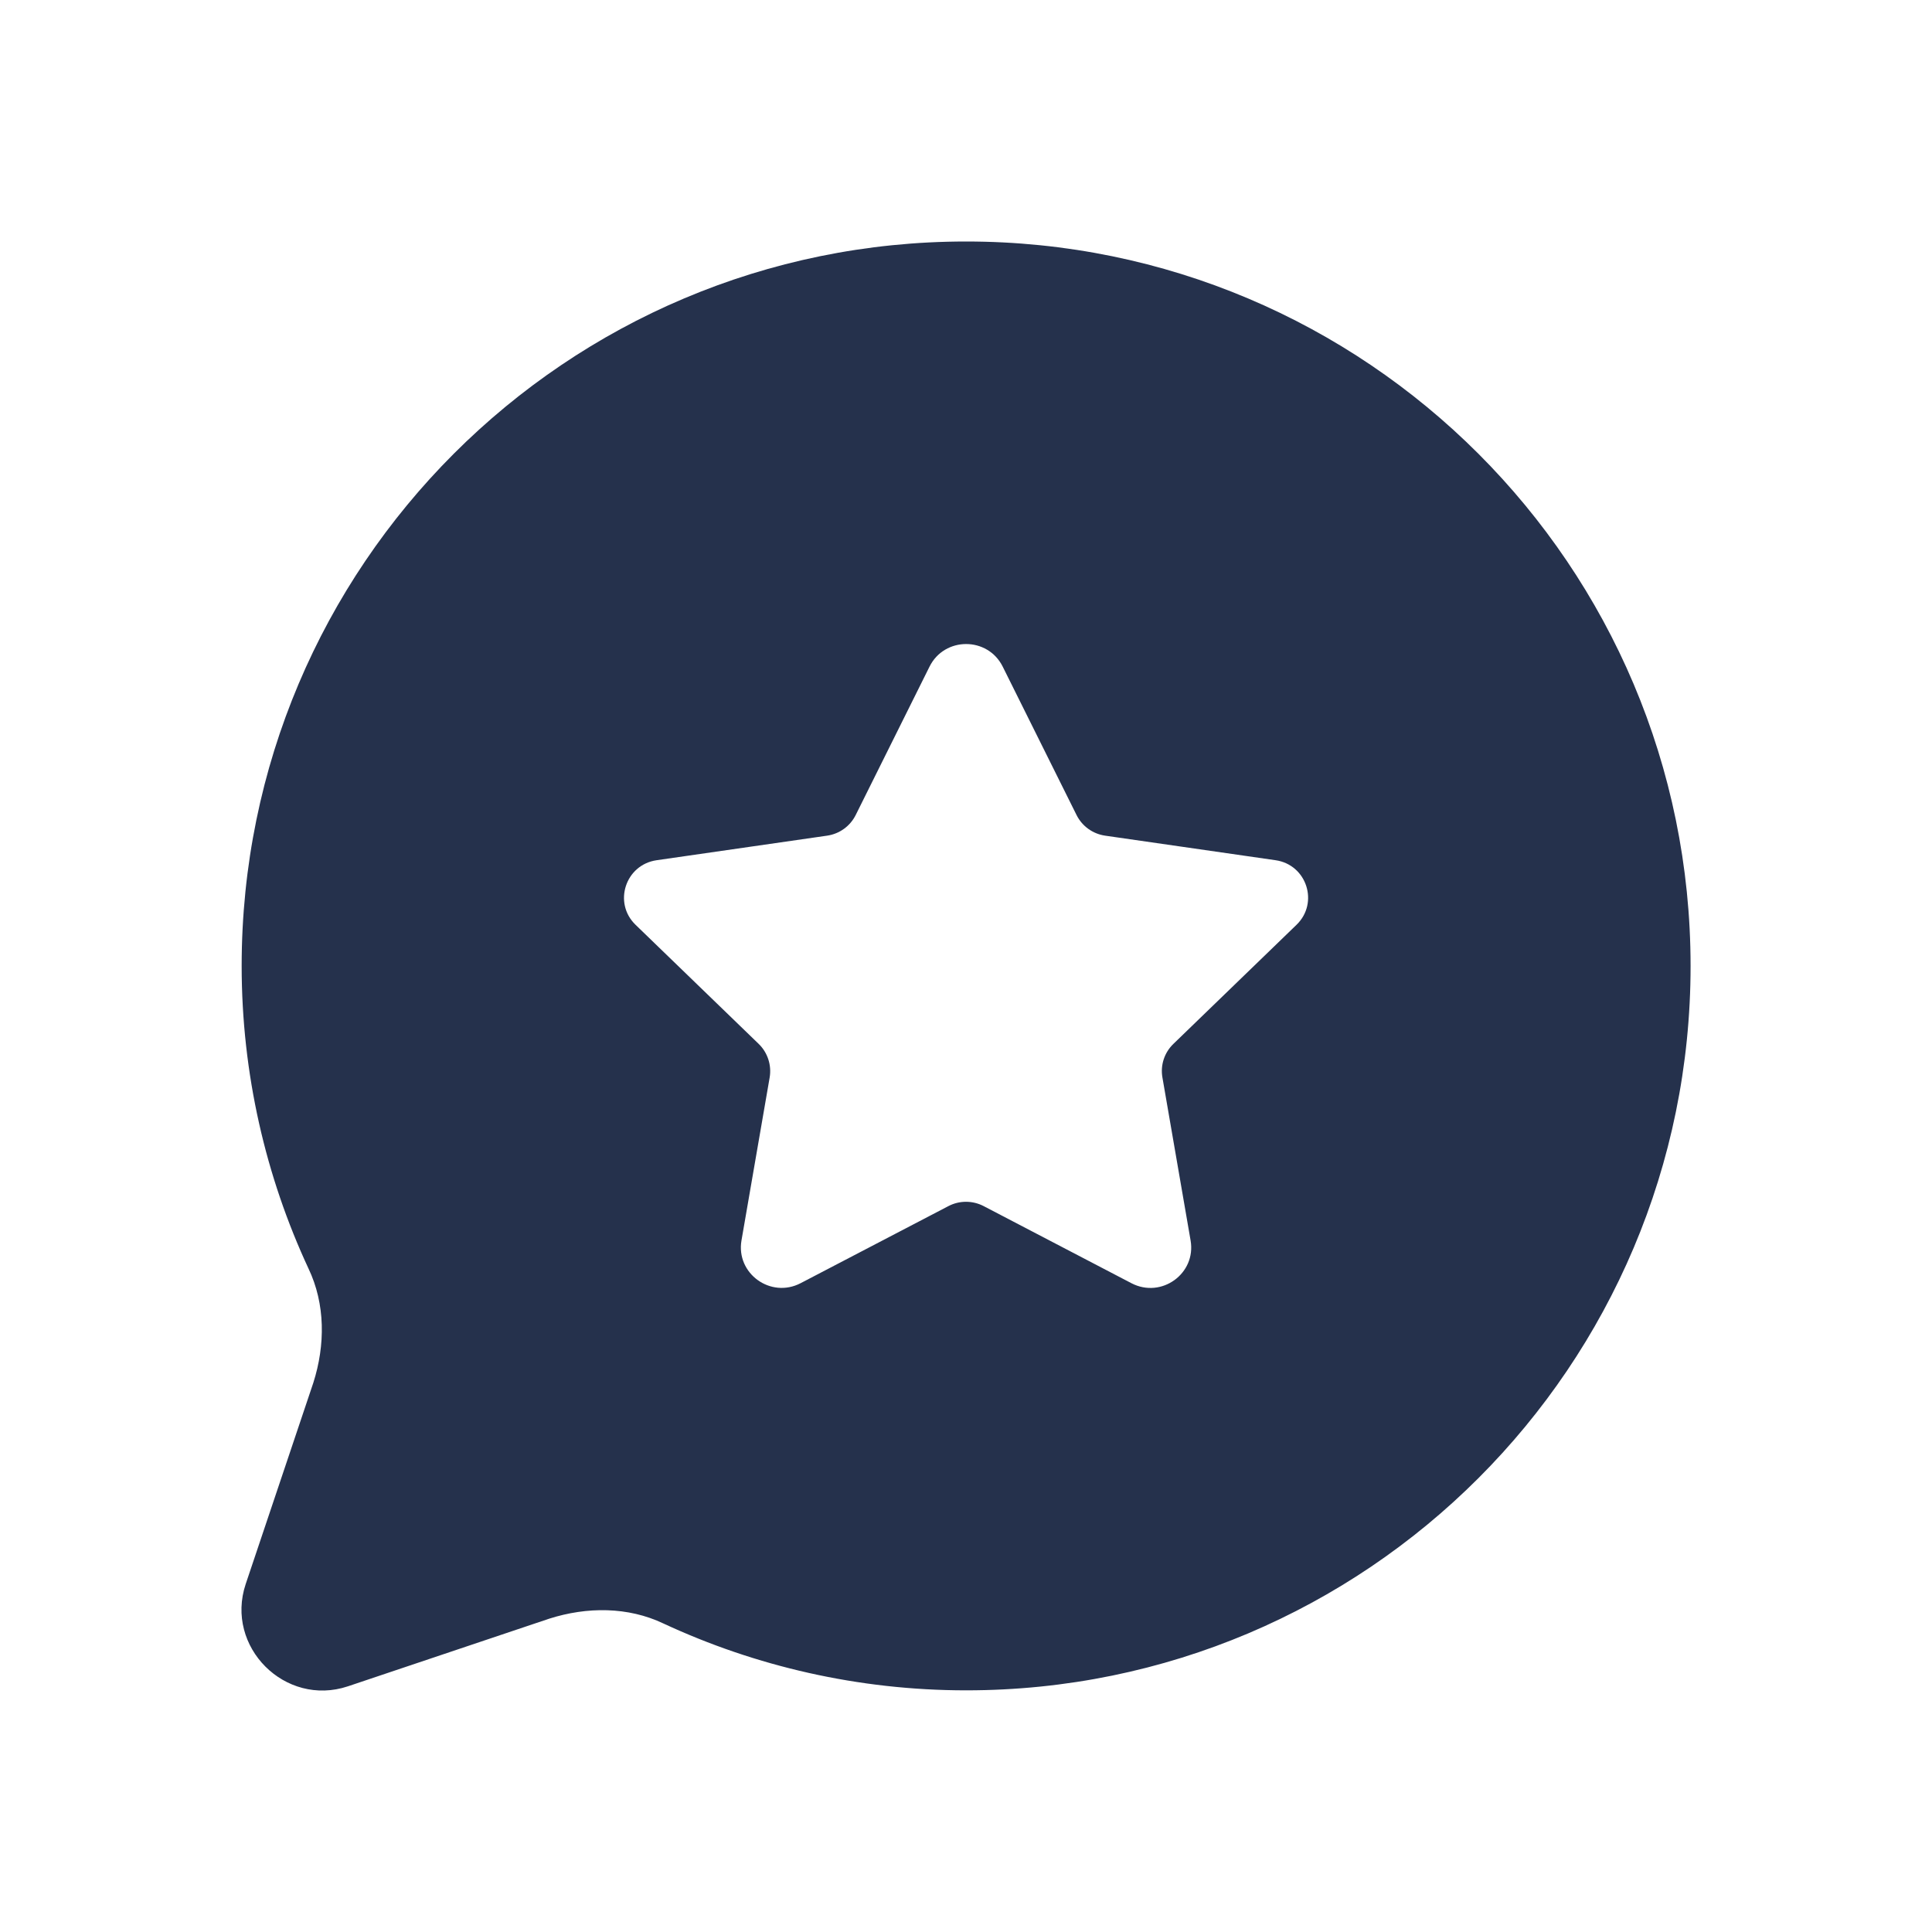 <svg width="24" height="24" viewBox="0 0 24 24" fill="none" xmlns="http://www.w3.org/2000/svg">
<path d="M12.001 3C7.031 3 3.002 7.029 3.002 11.999C3.002 13.339 3.302 14.619 3.832 15.758C4.042 16.198 4.042 16.708 3.892 17.178L3.052 19.678C2.792 20.458 3.542 21.208 4.322 20.948L6.822 20.108C7.292 19.958 7.802 19.958 8.242 20.168C9.382 20.698 10.662 20.998 12.002 20.998C16.972 20.998 21.001 16.969 21.001 11.999C21 7.029 16.971 3 12.001 3ZM16.106 11.488L14.576 12.968C14.464 13.076 14.413 13.232 14.44 13.385L14.79 15.41C14.861 15.821 14.428 16.134 14.056 15.941L12.22 14.983C12.082 14.911 11.918 14.911 11.781 14.983L9.946 15.94C9.574 16.134 9.14 15.82 9.211 15.409L9.561 13.385C9.587 13.232 9.536 13.076 9.425 12.968L7.895 11.488C7.614 11.216 7.769 10.742 8.157 10.686L10.274 10.381C10.428 10.359 10.561 10.263 10.63 10.124L11.547 8.281C11.733 7.907 12.27 7.907 12.456 8.281L13.373 10.124C13.442 10.263 13.575 10.359 13.729 10.381L15.846 10.686C16.233 10.742 16.387 11.216 16.106 11.488Z" fill="#25314C"/>
</svg>
